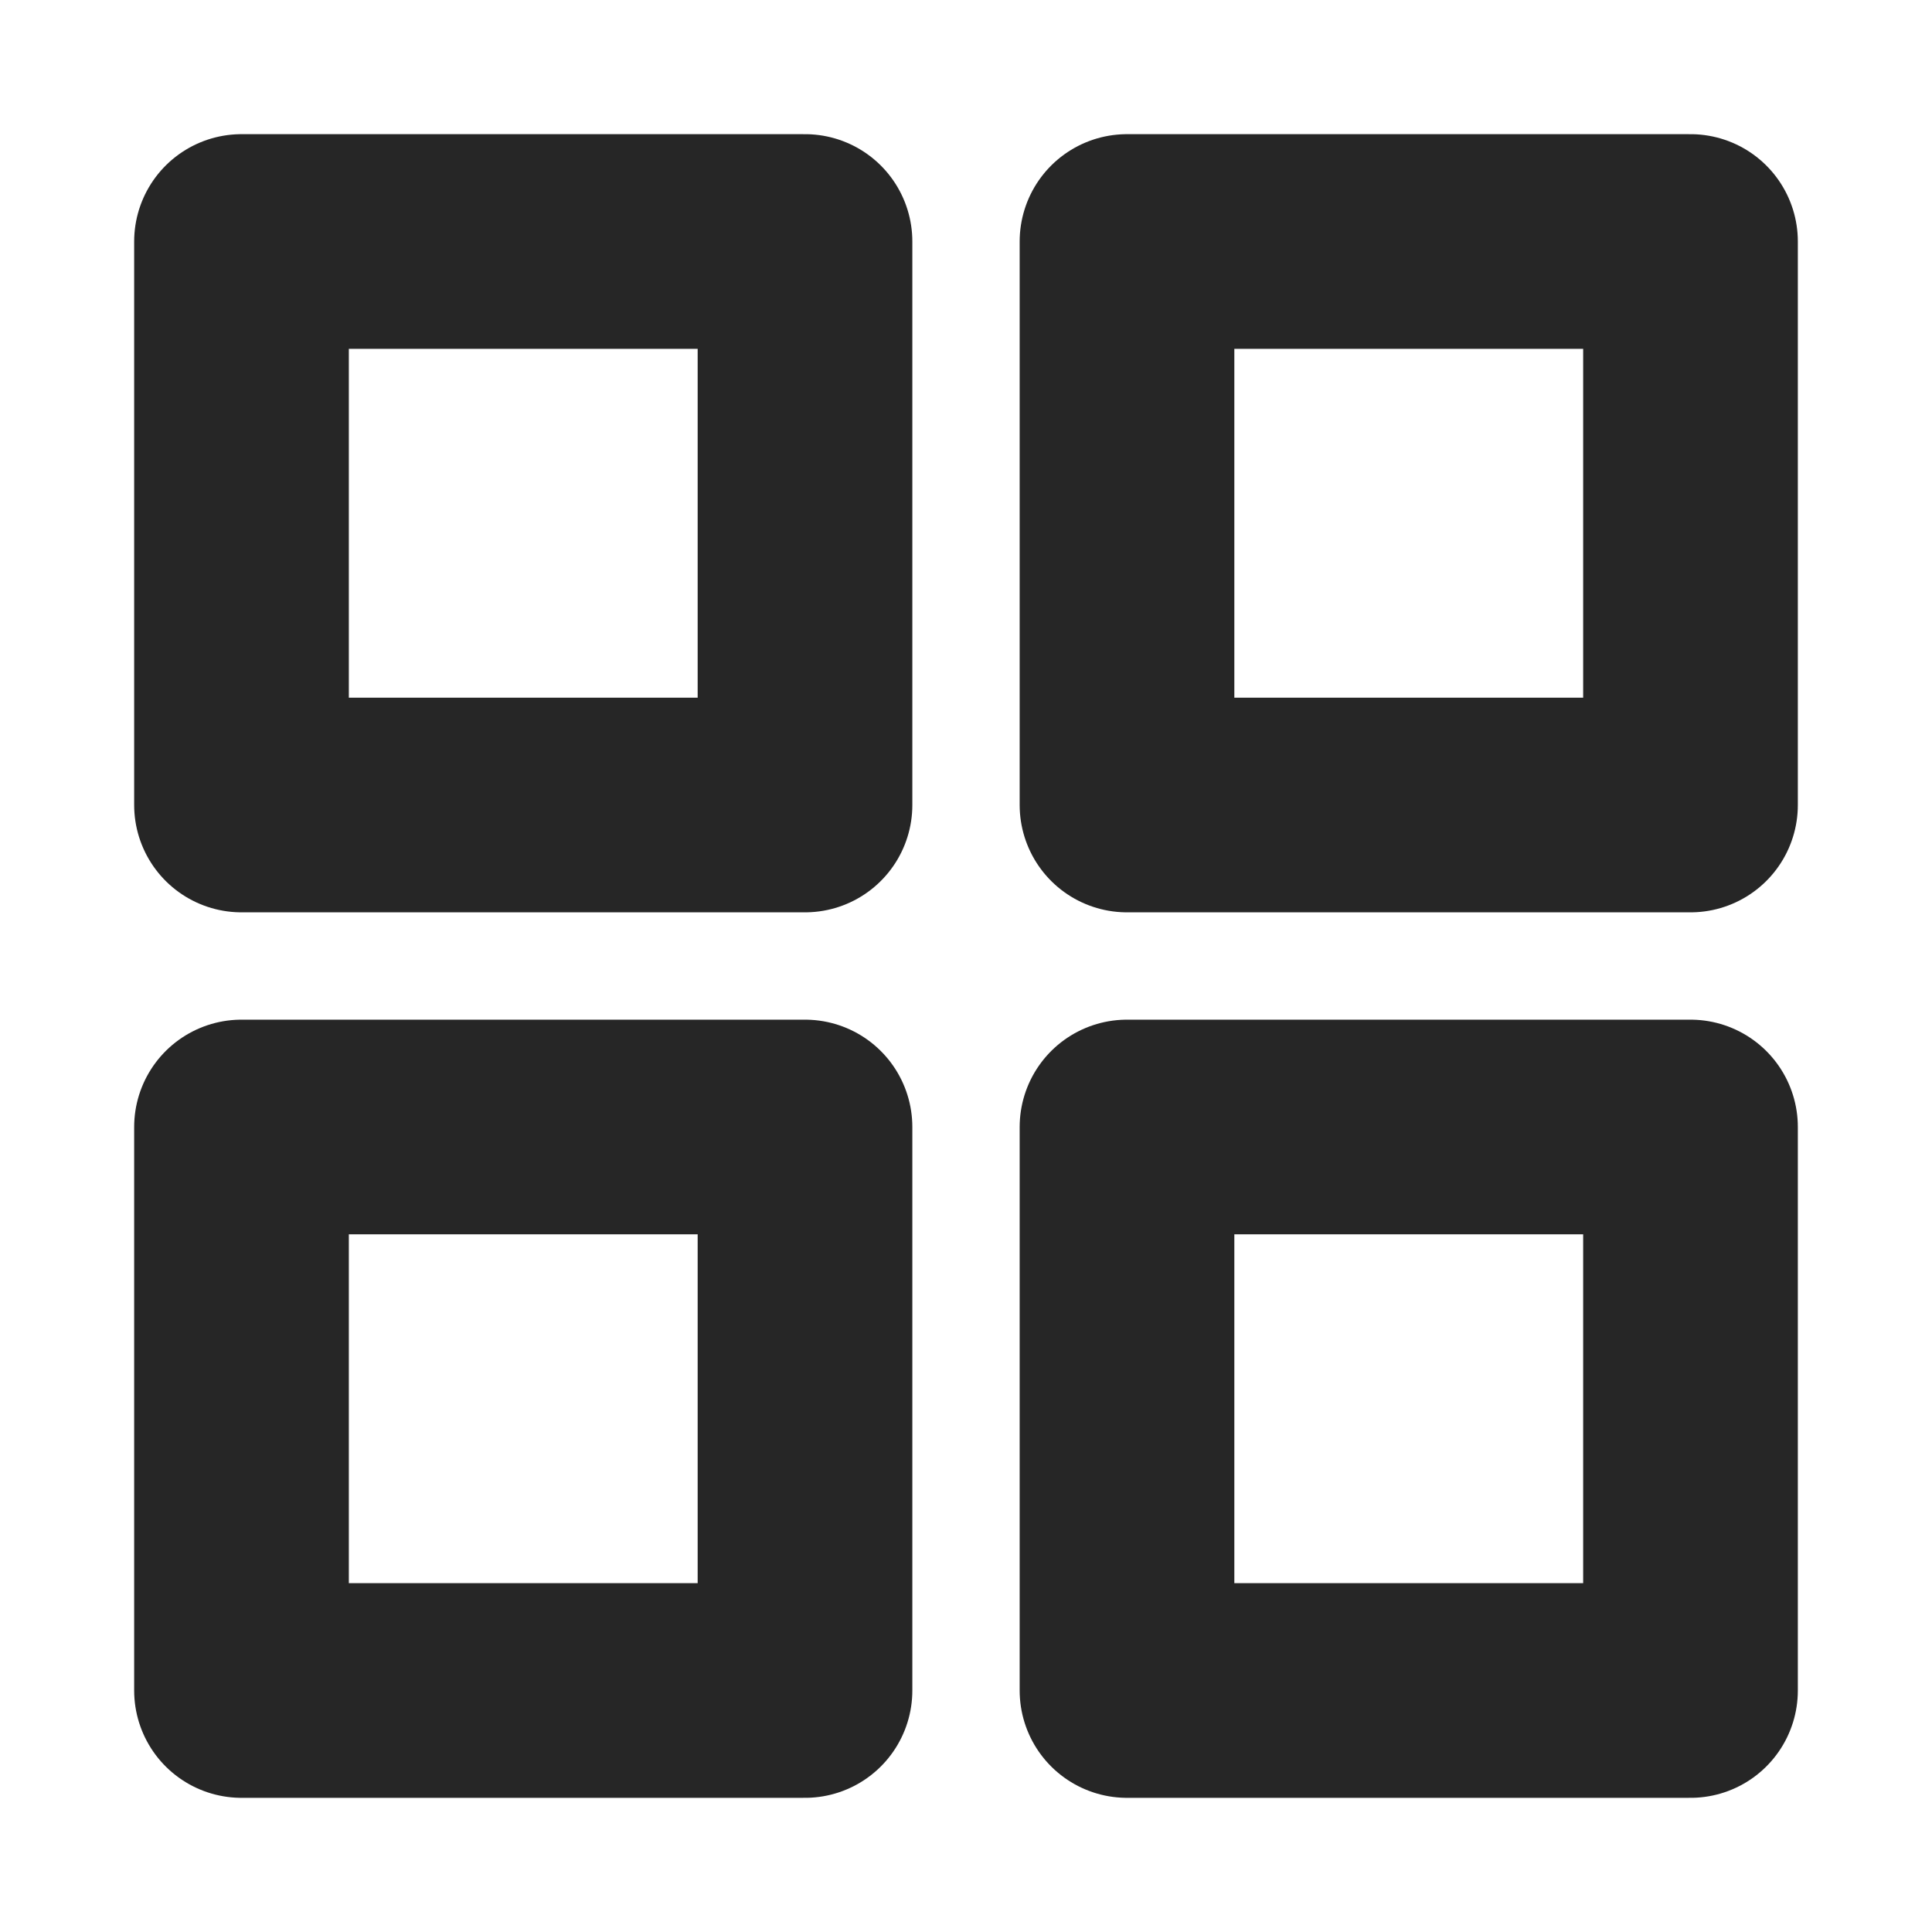 <svg width="18" height="18" viewBox="0 0 18 18" fill="none" xmlns="http://www.w3.org/2000/svg">
<g id="fi:grid">
<path id="Vector" d="M15.75 10.5H10.5V15.75H15.75V10.5Z" stroke="black" stroke-opacity="0.85" stroke-width="2" stroke-linecap="round" stroke-linejoin="round"/>
<path id="Vector_2" d="M7.5 10.5H2.25V15.75H7.5V10.5Z" stroke="black" stroke-opacity="0.85" stroke-width="2" stroke-linecap="round" stroke-linejoin="round"/>
<path id="Vector_3" d="M15.75 2.25H10.5V7.5H15.75V2.25Z" stroke="black" stroke-opacity="0.85" stroke-width="2" stroke-linecap="round" stroke-linejoin="round"/>
<path id="Vector_4" d="M7.5 2.25H2.25V7.5H7.5V2.25Z" stroke="black" stroke-opacity="0.85" stroke-width="2" stroke-linecap="round" stroke-linejoin="round"/>
</g>
</svg>
